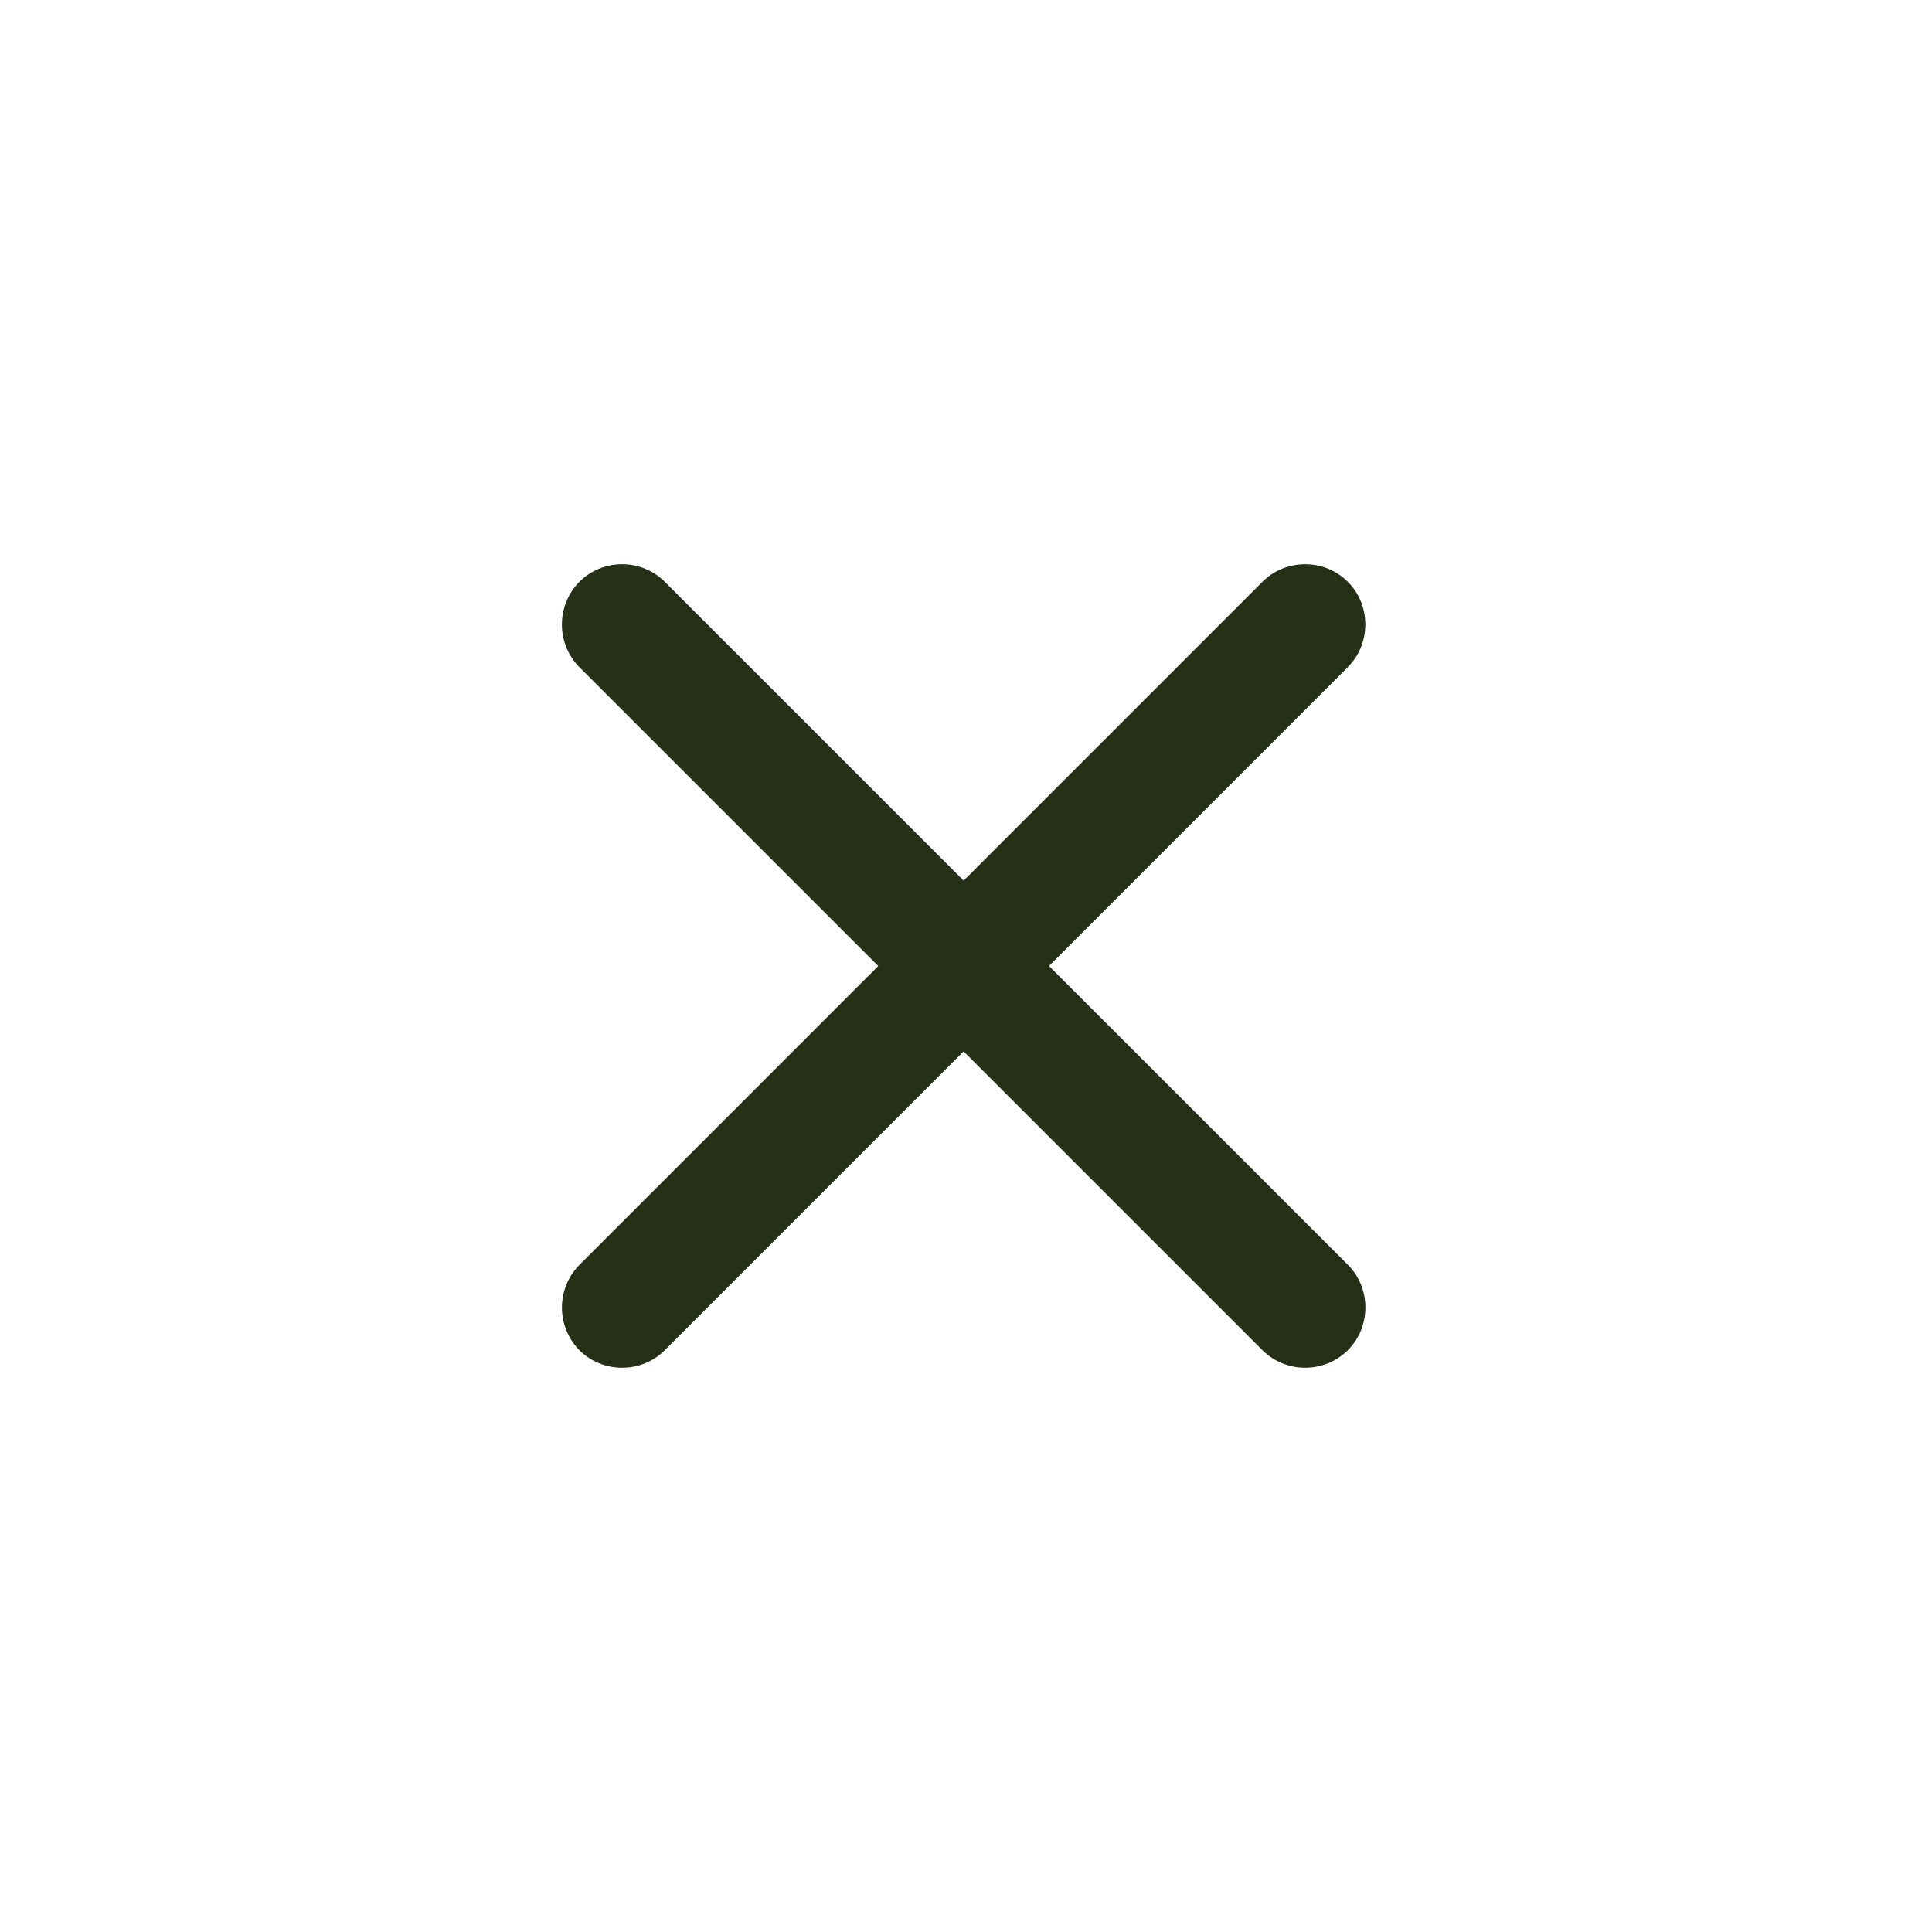 <svg xmlns="http://www.w3.org/2000/svg" width="24" height="24" fill="none" viewBox="0 0 24 24">
  <g class="cross">
    <g class="cross">
      <path fill="#253017" d="m16.744 8.287-8.486 8.486c-.29.29-.77.29-1.06 0a.755.755 0 0 1 0-1.06l8.485-8.486c.29-.29.77-.29 1.06 0 .29.29.29.77 0 1.06Z" class="Vector"/>
      <path fill="#253017" d="M16.744 16.773a.756.756 0 0 1-1.061 0L7.198 8.288a.755.755 0 0 1 0-1.061c.29-.29.77-.29 1.06 0l8.486 8.485c.29.29.29.77 0 1.06Z" class="Vector"/>
    </g>
  </g>
</svg>
